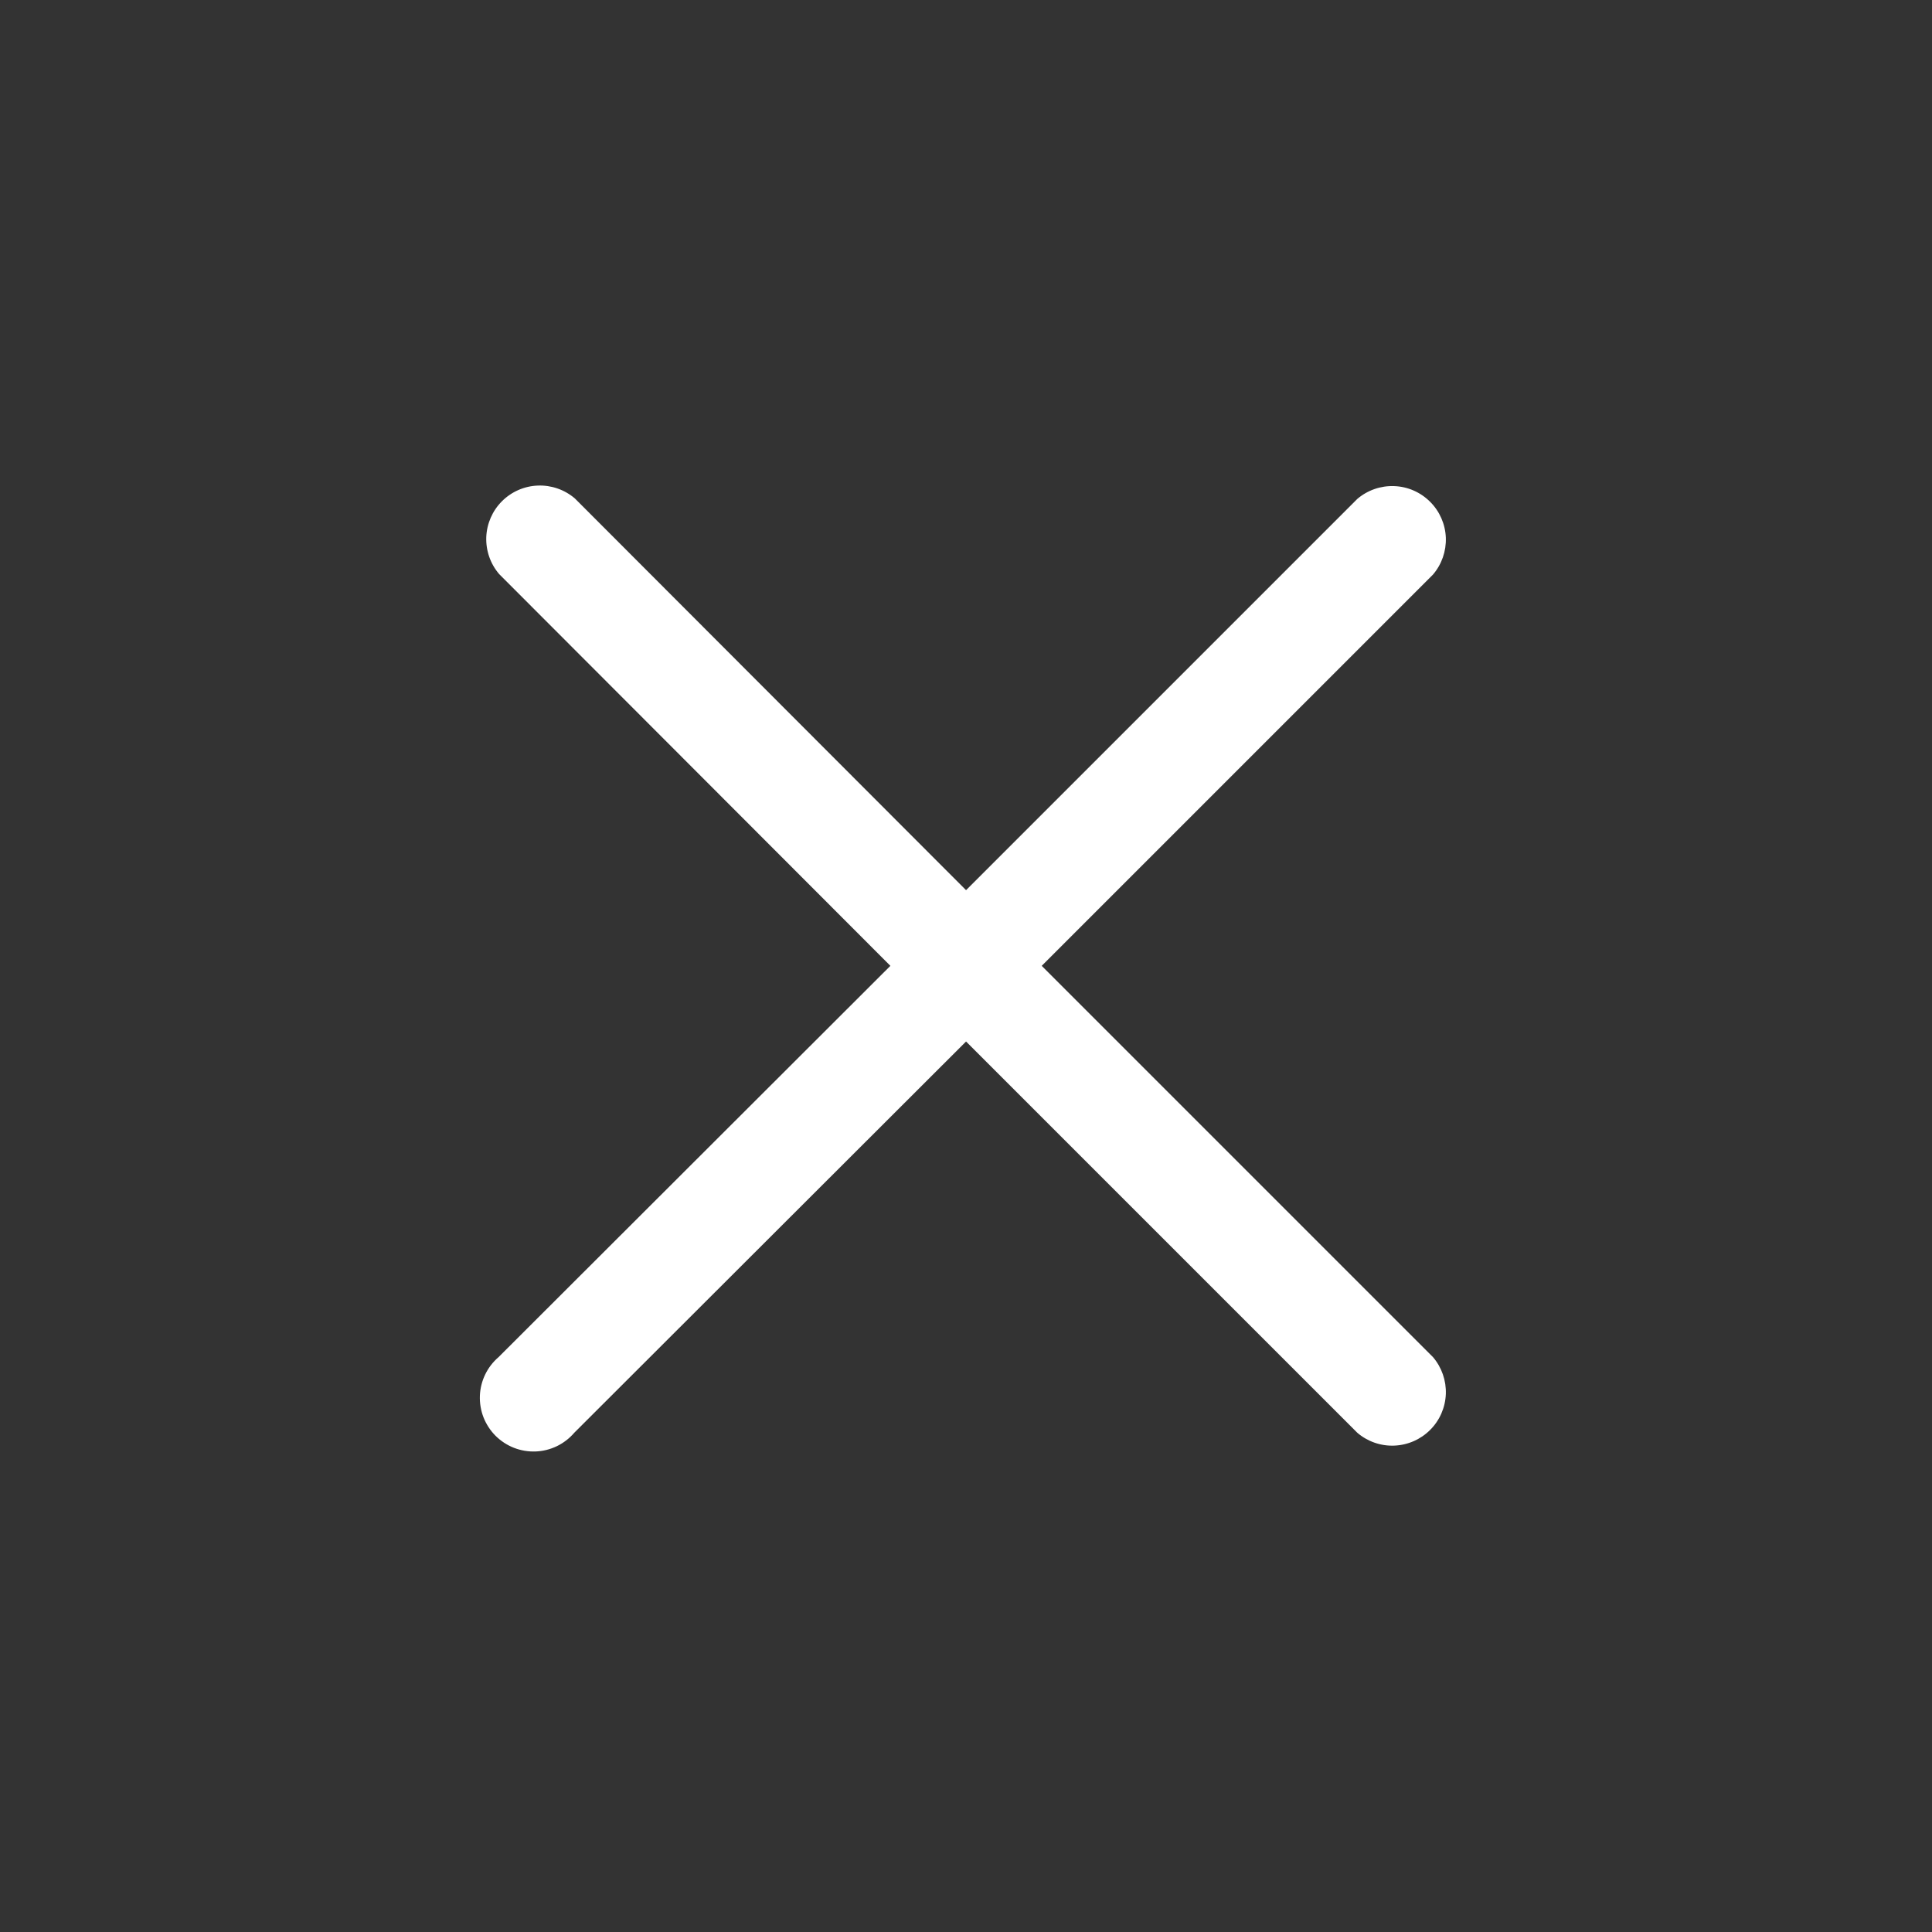 <svg width="36" height="36" viewBox="0 0 36 36" fill="none" xmlns="http://www.w3.org/2000/svg">
<rect x="0" y="0" width="36" height="36" fill="#333333" stroke="none"/>
<path d="M19.411 17.997L26.701 10.707C26.865 10.516 26.95 10.27 26.941 10.018C26.931 9.767 26.827 9.528 26.648 9.35C26.47 9.172 26.232 9.067 25.98 9.058C25.728 9.048 25.482 9.134 25.291 9.297L18.001 16.587L10.711 9.287C10.52 9.124 10.274 9.038 10.022 9.048C9.77 9.057 9.531 9.162 9.353 9.34C9.175 9.518 9.071 9.757 9.061 10.008C9.052 10.26 9.137 10.506 9.301 10.697L16.591 17.997L9.291 25.287C9.186 25.377 9.101 25.487 9.041 25.611C8.981 25.735 8.947 25.871 8.942 26.008C8.937 26.146 8.96 26.283 9.01 26.412C9.061 26.54 9.137 26.657 9.234 26.754C9.332 26.851 9.448 26.928 9.577 26.978C9.705 27.028 9.842 27.051 9.98 27.046C10.118 27.041 10.253 27.007 10.377 26.947C10.501 26.887 10.611 26.802 10.701 26.697L18.001 19.407L25.291 26.697C25.482 26.861 25.728 26.947 25.98 26.937C26.232 26.927 26.47 26.823 26.648 26.645C26.827 26.467 26.931 26.228 26.941 25.976C26.95 25.725 26.865 25.479 26.701 25.287L19.411 17.997Z" fill="white"/>
</svg>
